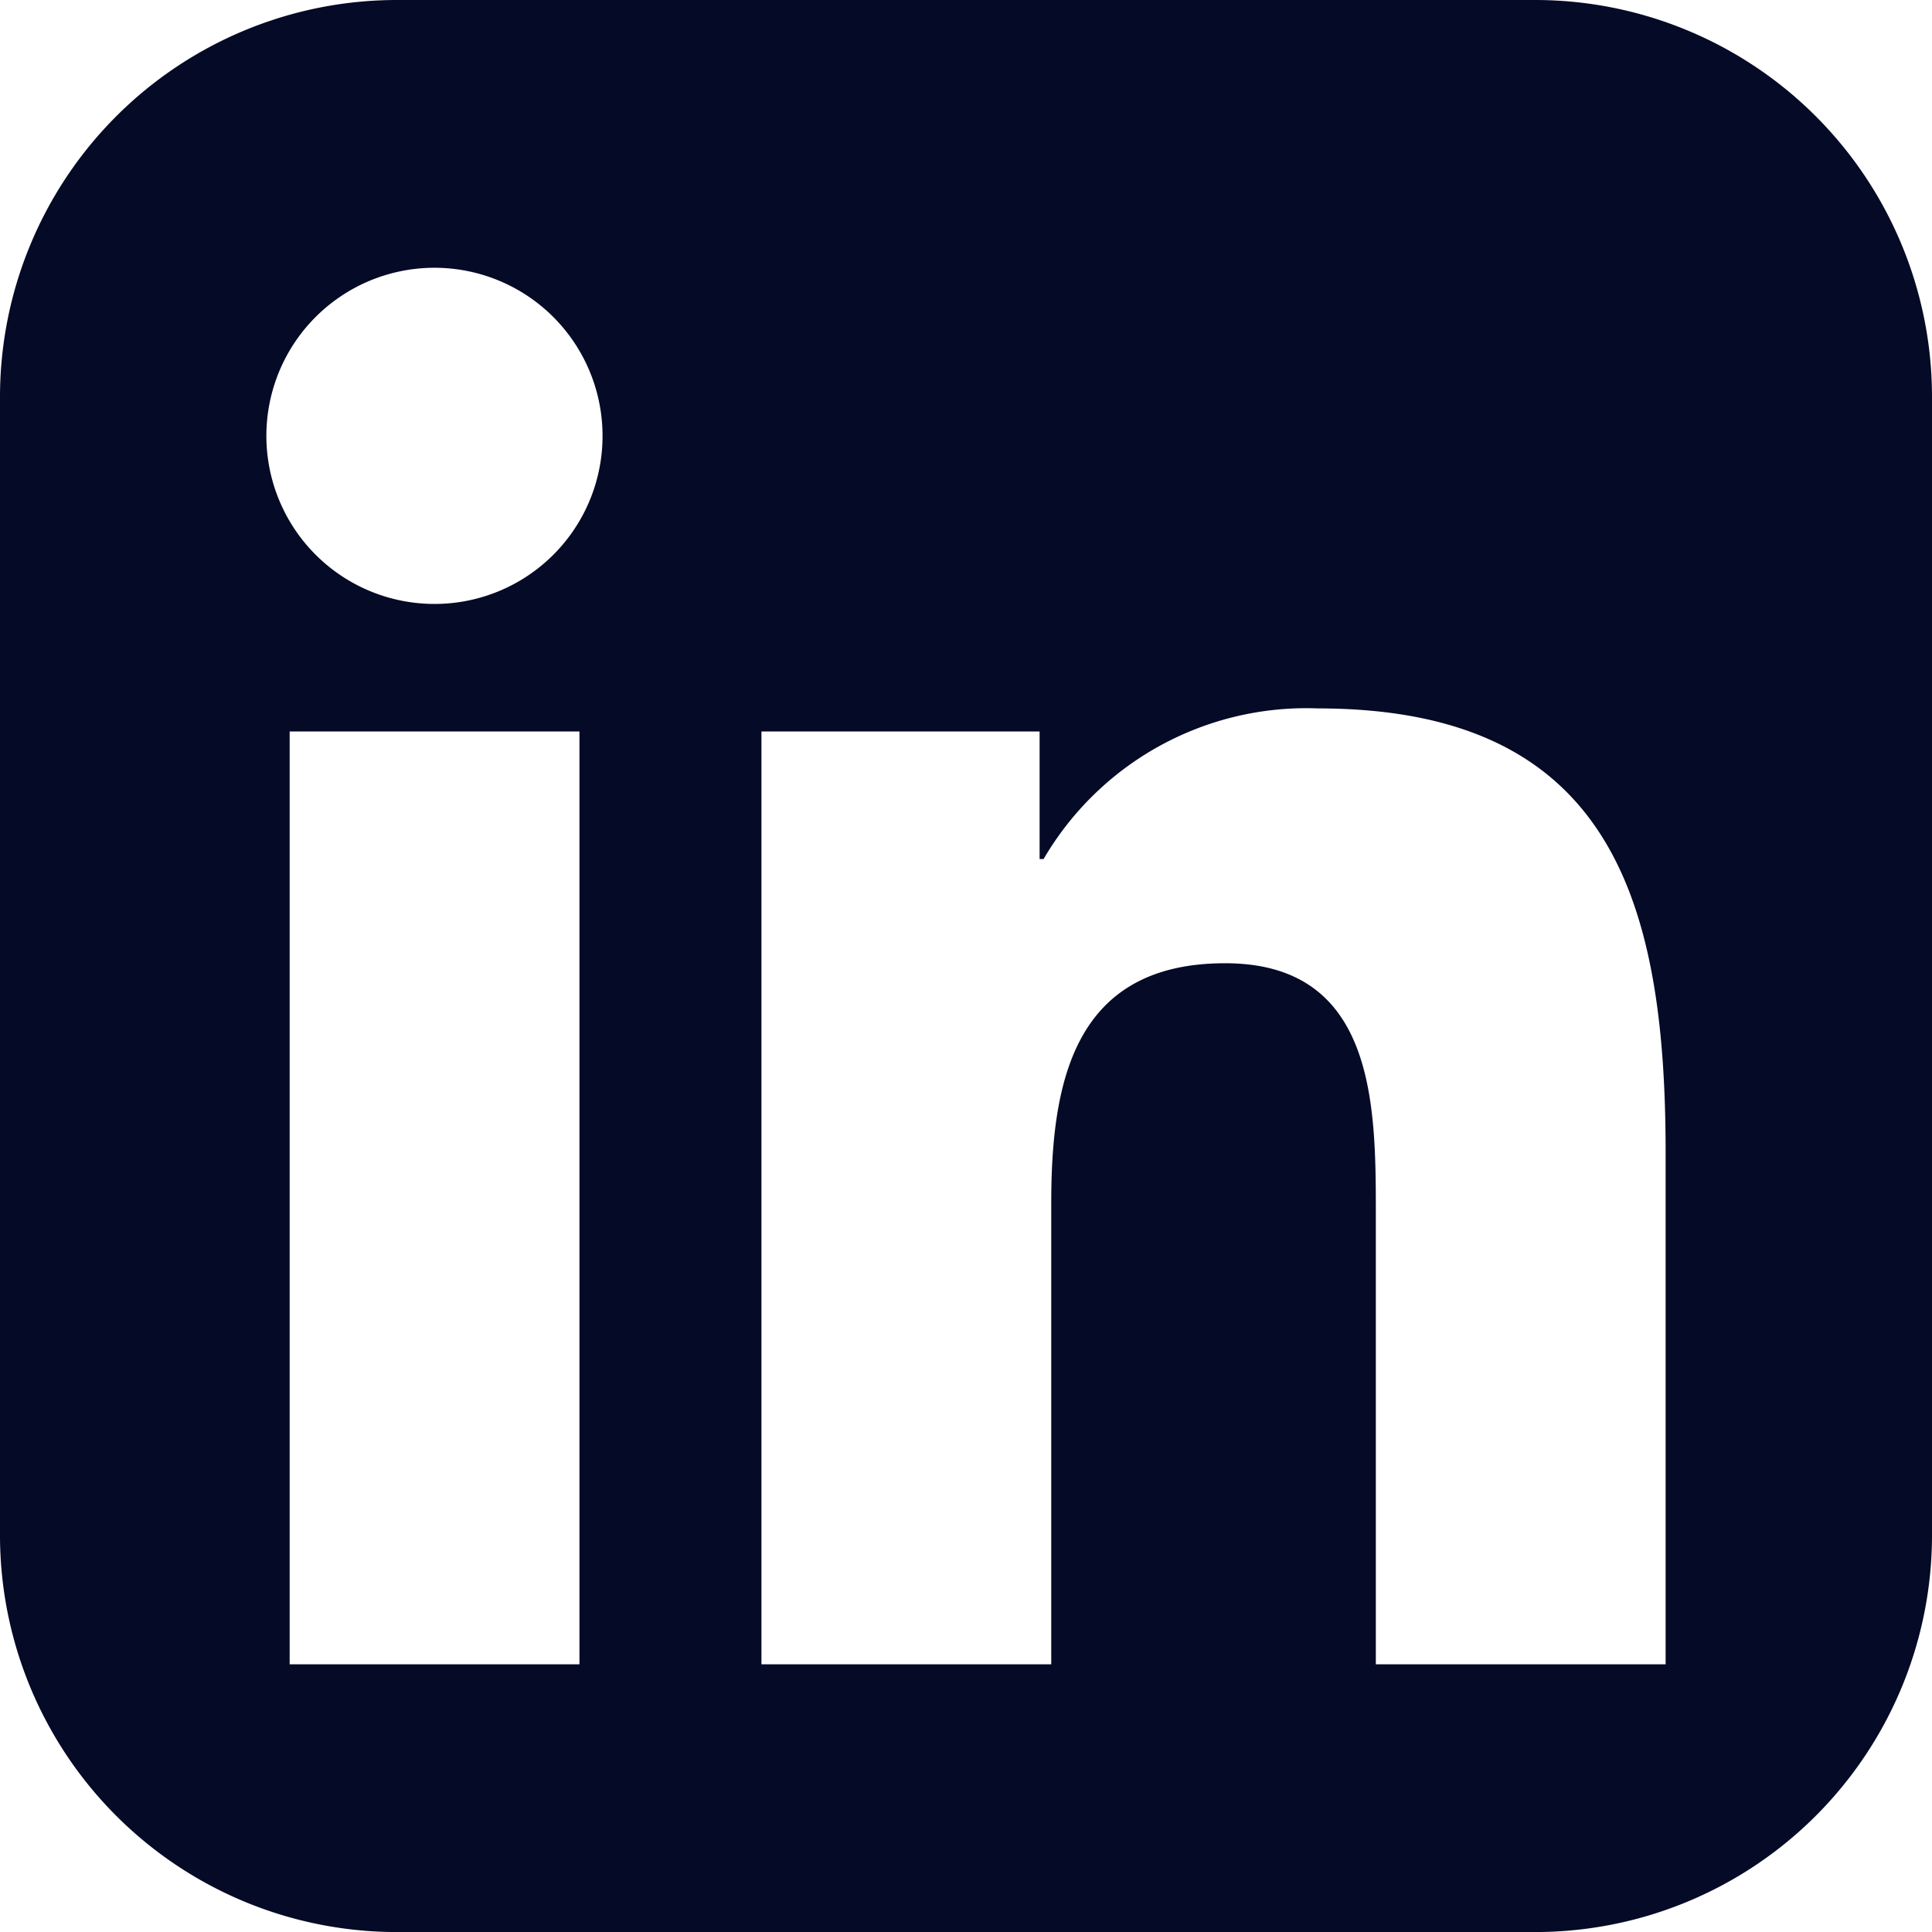 <svg xmlns="http://www.w3.org/2000/svg" width="40" height="40.001" viewBox="0 0 40 40.001">
    <defs>
        <style>
            .cls-1{fill:#050A26}
        </style>
    </defs>
    <path id="icon_linkedin" d="M1010.643 4394.263h-23.567a8.218 8.218 0 0 0-8.217 8.217v23.568a8.216 8.216 0 0 0 8.217 8.216h23.567a8.215 8.215 0 0 0 8.216-8.216v-23.568a8.217 8.217 0 0 0-8.216-8.217zm-19.787 34.458h-6v-19.314h6zm-3-21.954a3.48 3.48 0 1 1 3.478-3.478 3.477 3.477 0 0 1-3.479 3.478zm25.488 21.954h-6v-9.393c0-2.239-.039-5.122-3.12-5.122-3.123 0-3.6 2.443-3.6 4.962v9.553h-6v-19.314h5.759v2.642h.082a6.3 6.3 0 0 1 5.679-3.119c6.079 0 7.2 4 7.2 9.2z" class="cls-1" transform="translate(-978.859 -4394.263)"/>
</svg>
